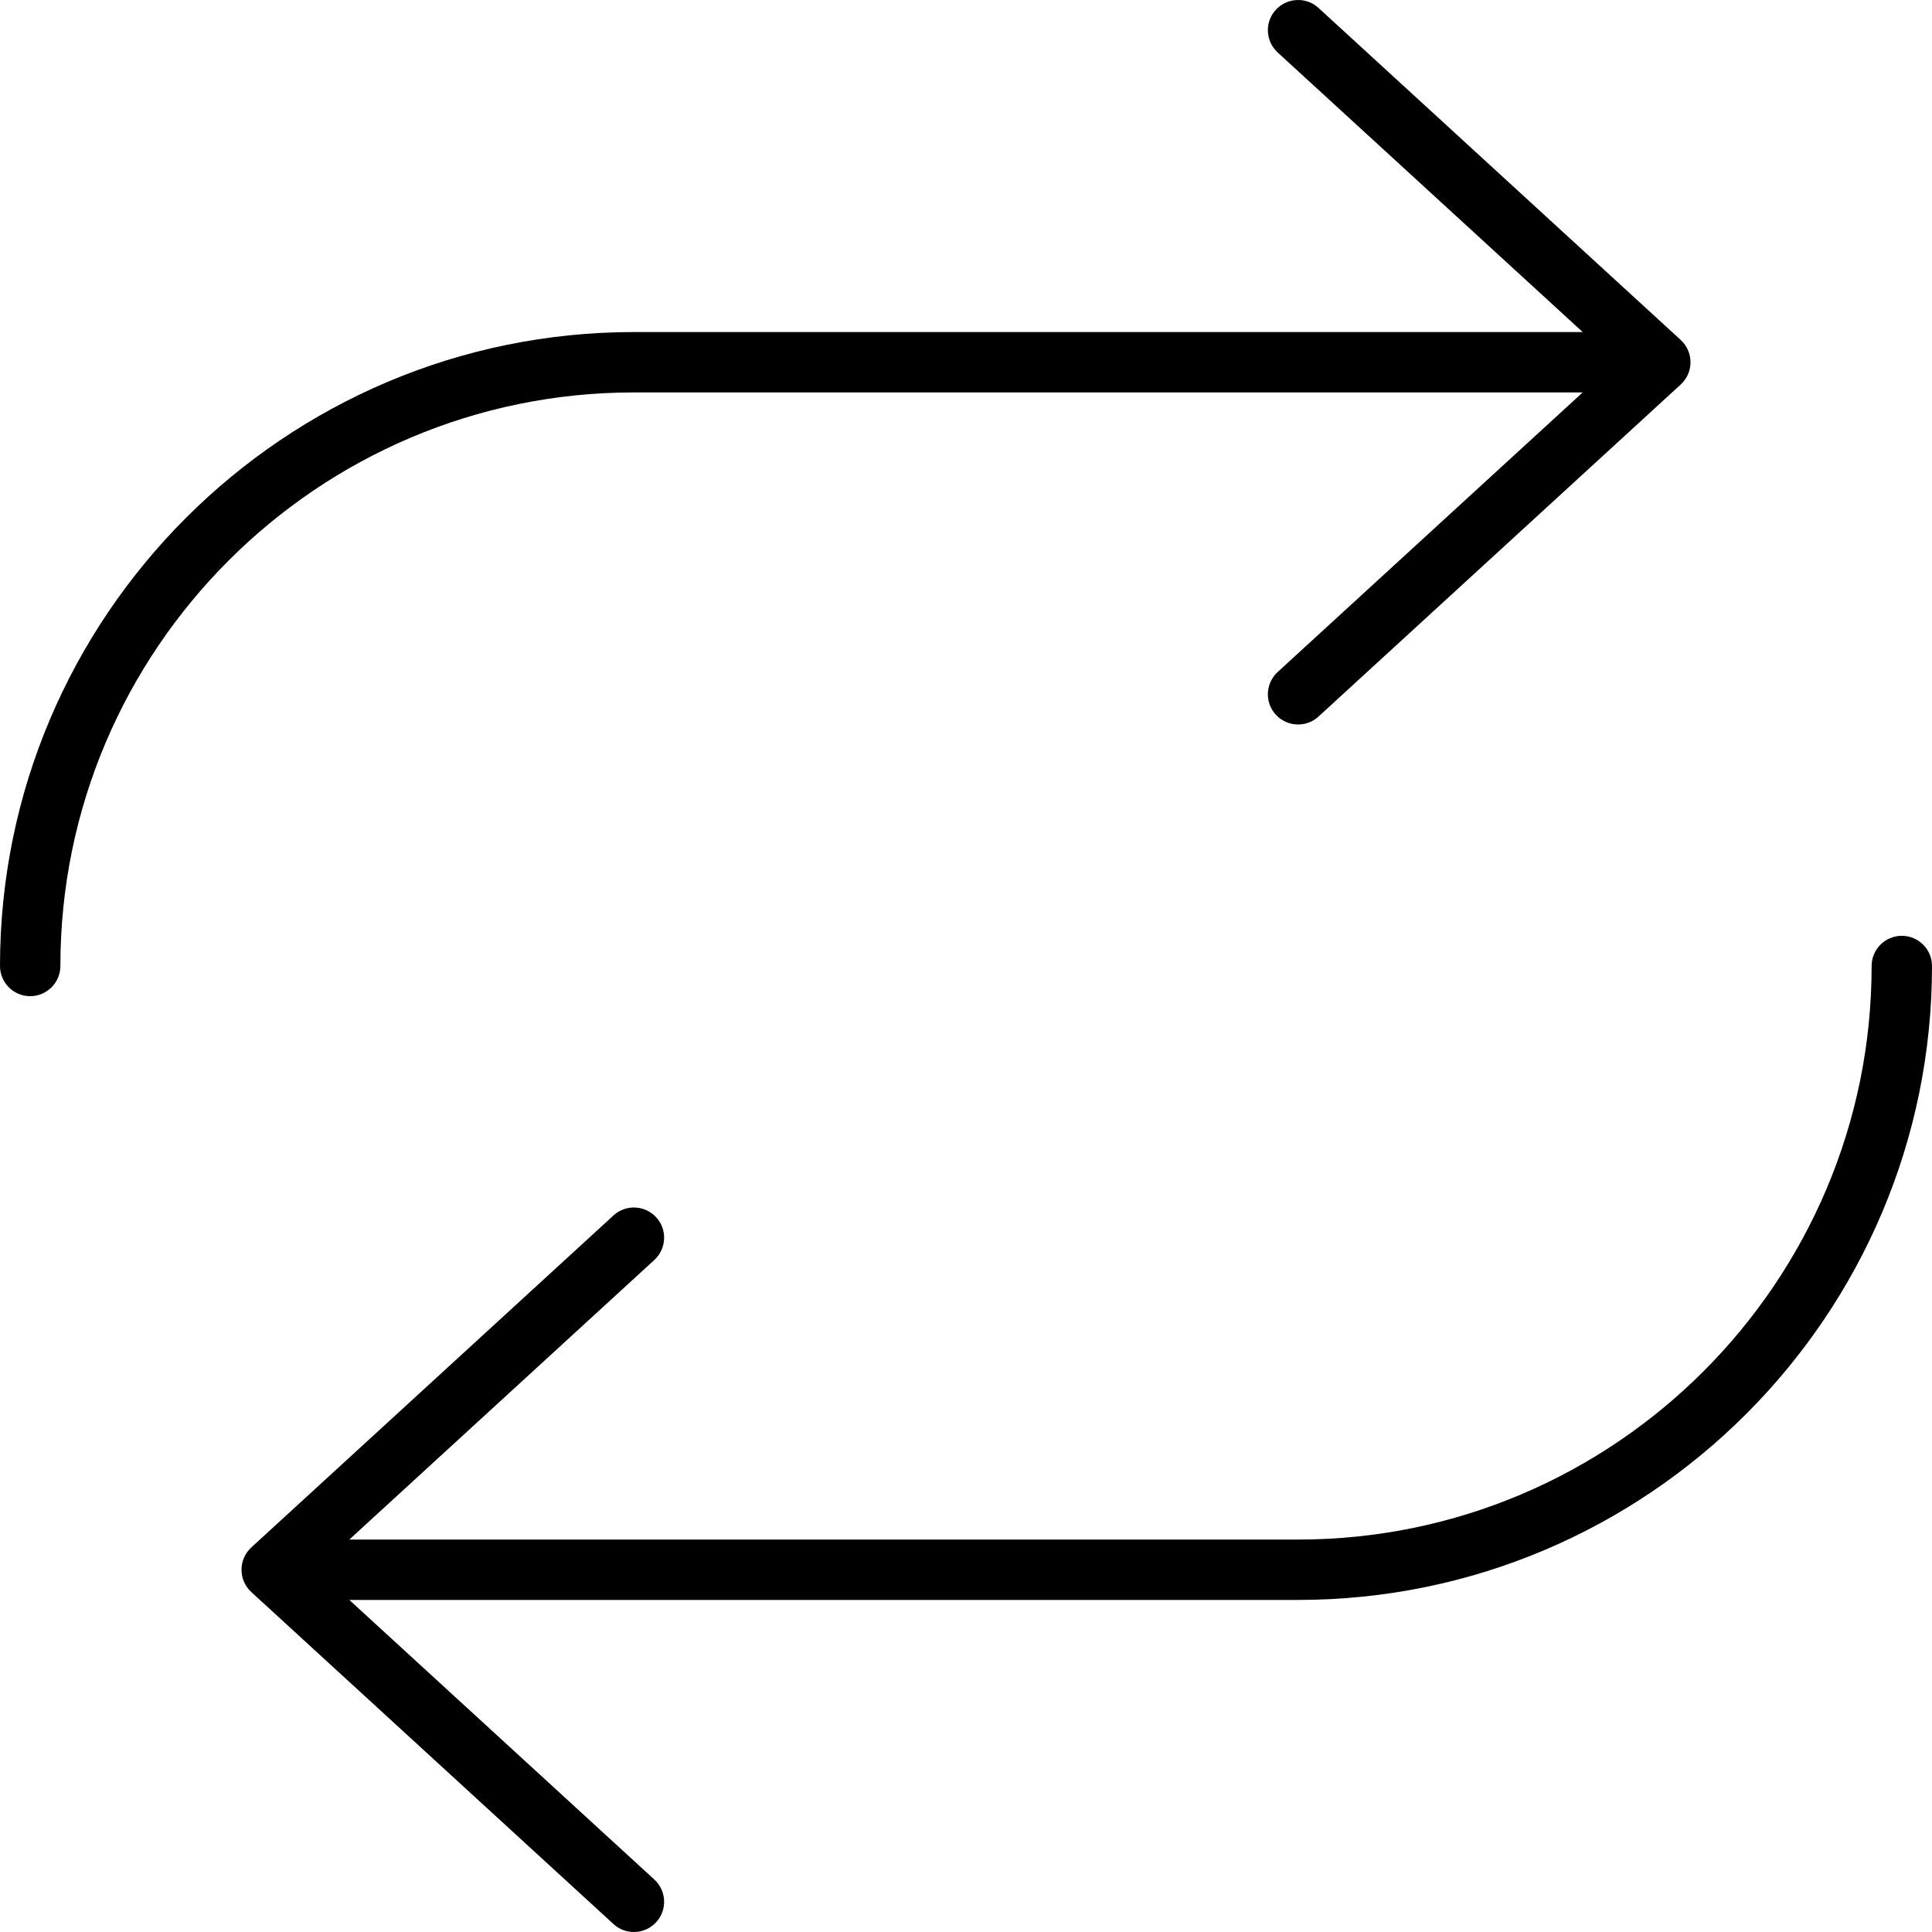 <svg xmlns="http://www.w3.org/2000/svg" viewBox="0 0 512 512"><path d="M419.428 103.997L338.594 178.091C335.344 181.091 335.109 186.154 338.109 189.404C339.688 191.123 341.844 191.998 344 191.998C345.938 191.998 347.875 191.31 349.406 189.904L445.406 101.903C447.062 100.372 448 98.247 448 95.997S447.062 91.622 445.406 90.091L349.406 2.09C346.188 -0.879 341.125 -0.66 338.109 2.59C335.109 5.84 335.344 10.902 338.594 13.902L419.428 87.997H168C75.359 87.997 0 163.372 0 255.998C0 260.404 3.578 263.998 8 263.998S16 260.404 16 255.998C16 172.185 84.188 103.997 168 103.997H419.428ZM504 247.998C499.578 247.998 496 251.592 496 255.998C496 339.811 427.812 407.999 344 407.999H92.572L173.406 333.905C176.656 330.905 176.891 325.842 173.891 322.592C170.906 319.342 165.844 319.124 162.594 322.092L66.594 410.093C64.938 411.624 64 413.749 64 415.999C64 418.249 64.938 420.374 66.594 421.906L162.594 509.906C164.125 511.312 166.062 512 168 512C170.156 512 172.312 511.125 173.891 509.406C176.891 506.156 176.656 501.094 173.406 498.094L92.572 423.999H344C436.641 423.999 512 348.624 512 255.998C512 251.592 508.422 247.998 504 247.998Z"/></svg>